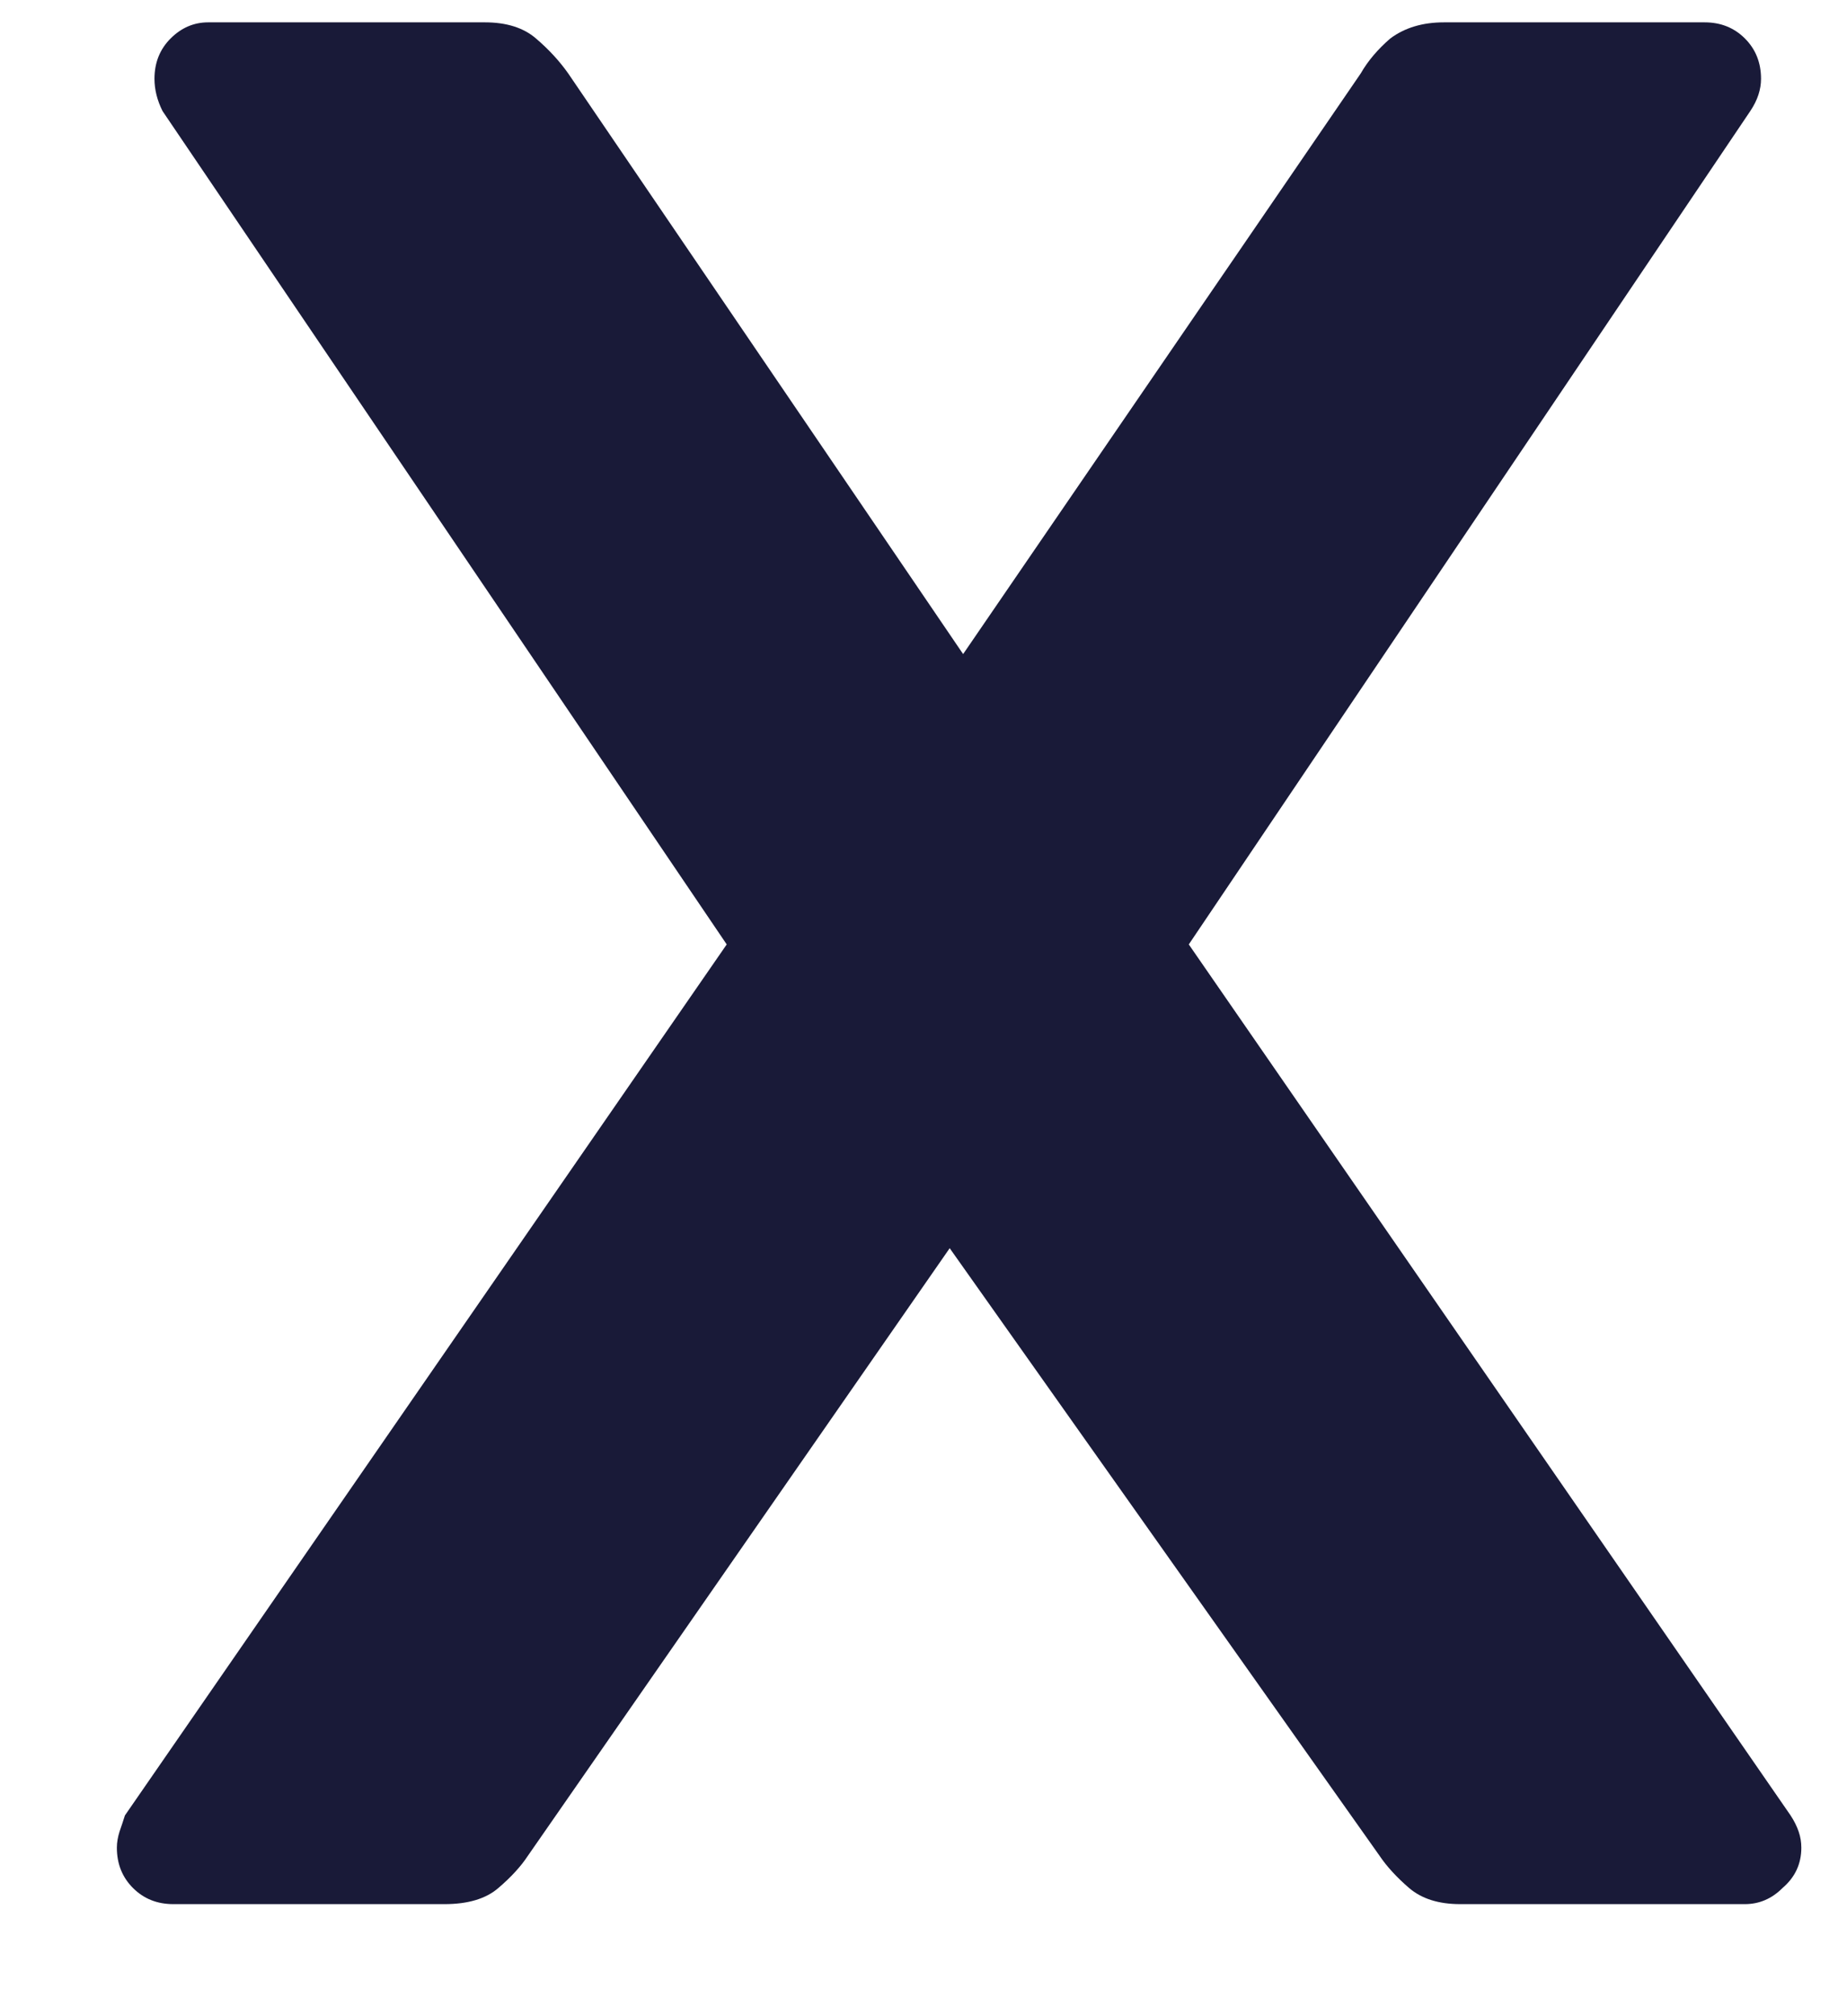 <svg width="11" height="12" viewBox="0 0 11 12" fill="none" xmlns="http://www.w3.org/2000/svg">
<path d="M1.032 11.333C0.936 11.333 0.856 11.301 0.792 11.237C0.728 11.173 0.696 11.093 0.696 10.997C0.696 10.965 0.702 10.933 0.712 10.901C0.723 10.869 0.734 10.837 0.744 10.805L4.328 5.621L0.968 0.661C0.936 0.597 0.92 0.533 0.92 0.469C0.92 0.373 0.952 0.293 1.016 0.229C1.08 0.165 1.155 0.133 1.24 0.133H2.888C3.016 0.133 3.118 0.165 3.192 0.229C3.267 0.293 3.331 0.362 3.384 0.437L5.736 3.893L8.104 0.437C8.147 0.362 8.206 0.293 8.28 0.229C8.366 0.165 8.472 0.133 8.6 0.133H10.152C10.248 0.133 10.328 0.165 10.392 0.229C10.456 0.293 10.488 0.373 10.488 0.469C10.488 0.533 10.467 0.597 10.424 0.661L7.08 5.621L10.664 10.805C10.685 10.837 10.701 10.869 10.712 10.901C10.723 10.933 10.728 10.965 10.728 10.997C10.728 11.093 10.691 11.173 10.616 11.237C10.552 11.301 10.477 11.333 10.392 11.333H8.696C8.568 11.333 8.467 11.301 8.392 11.237C8.318 11.173 8.259 11.109 8.216 11.045L5.656 7.429L3.144 11.045C3.102 11.109 3.043 11.173 2.968 11.237C2.894 11.301 2.787 11.333 2.648 11.333H1.032Z" fill="#191A38"/>
</svg>
